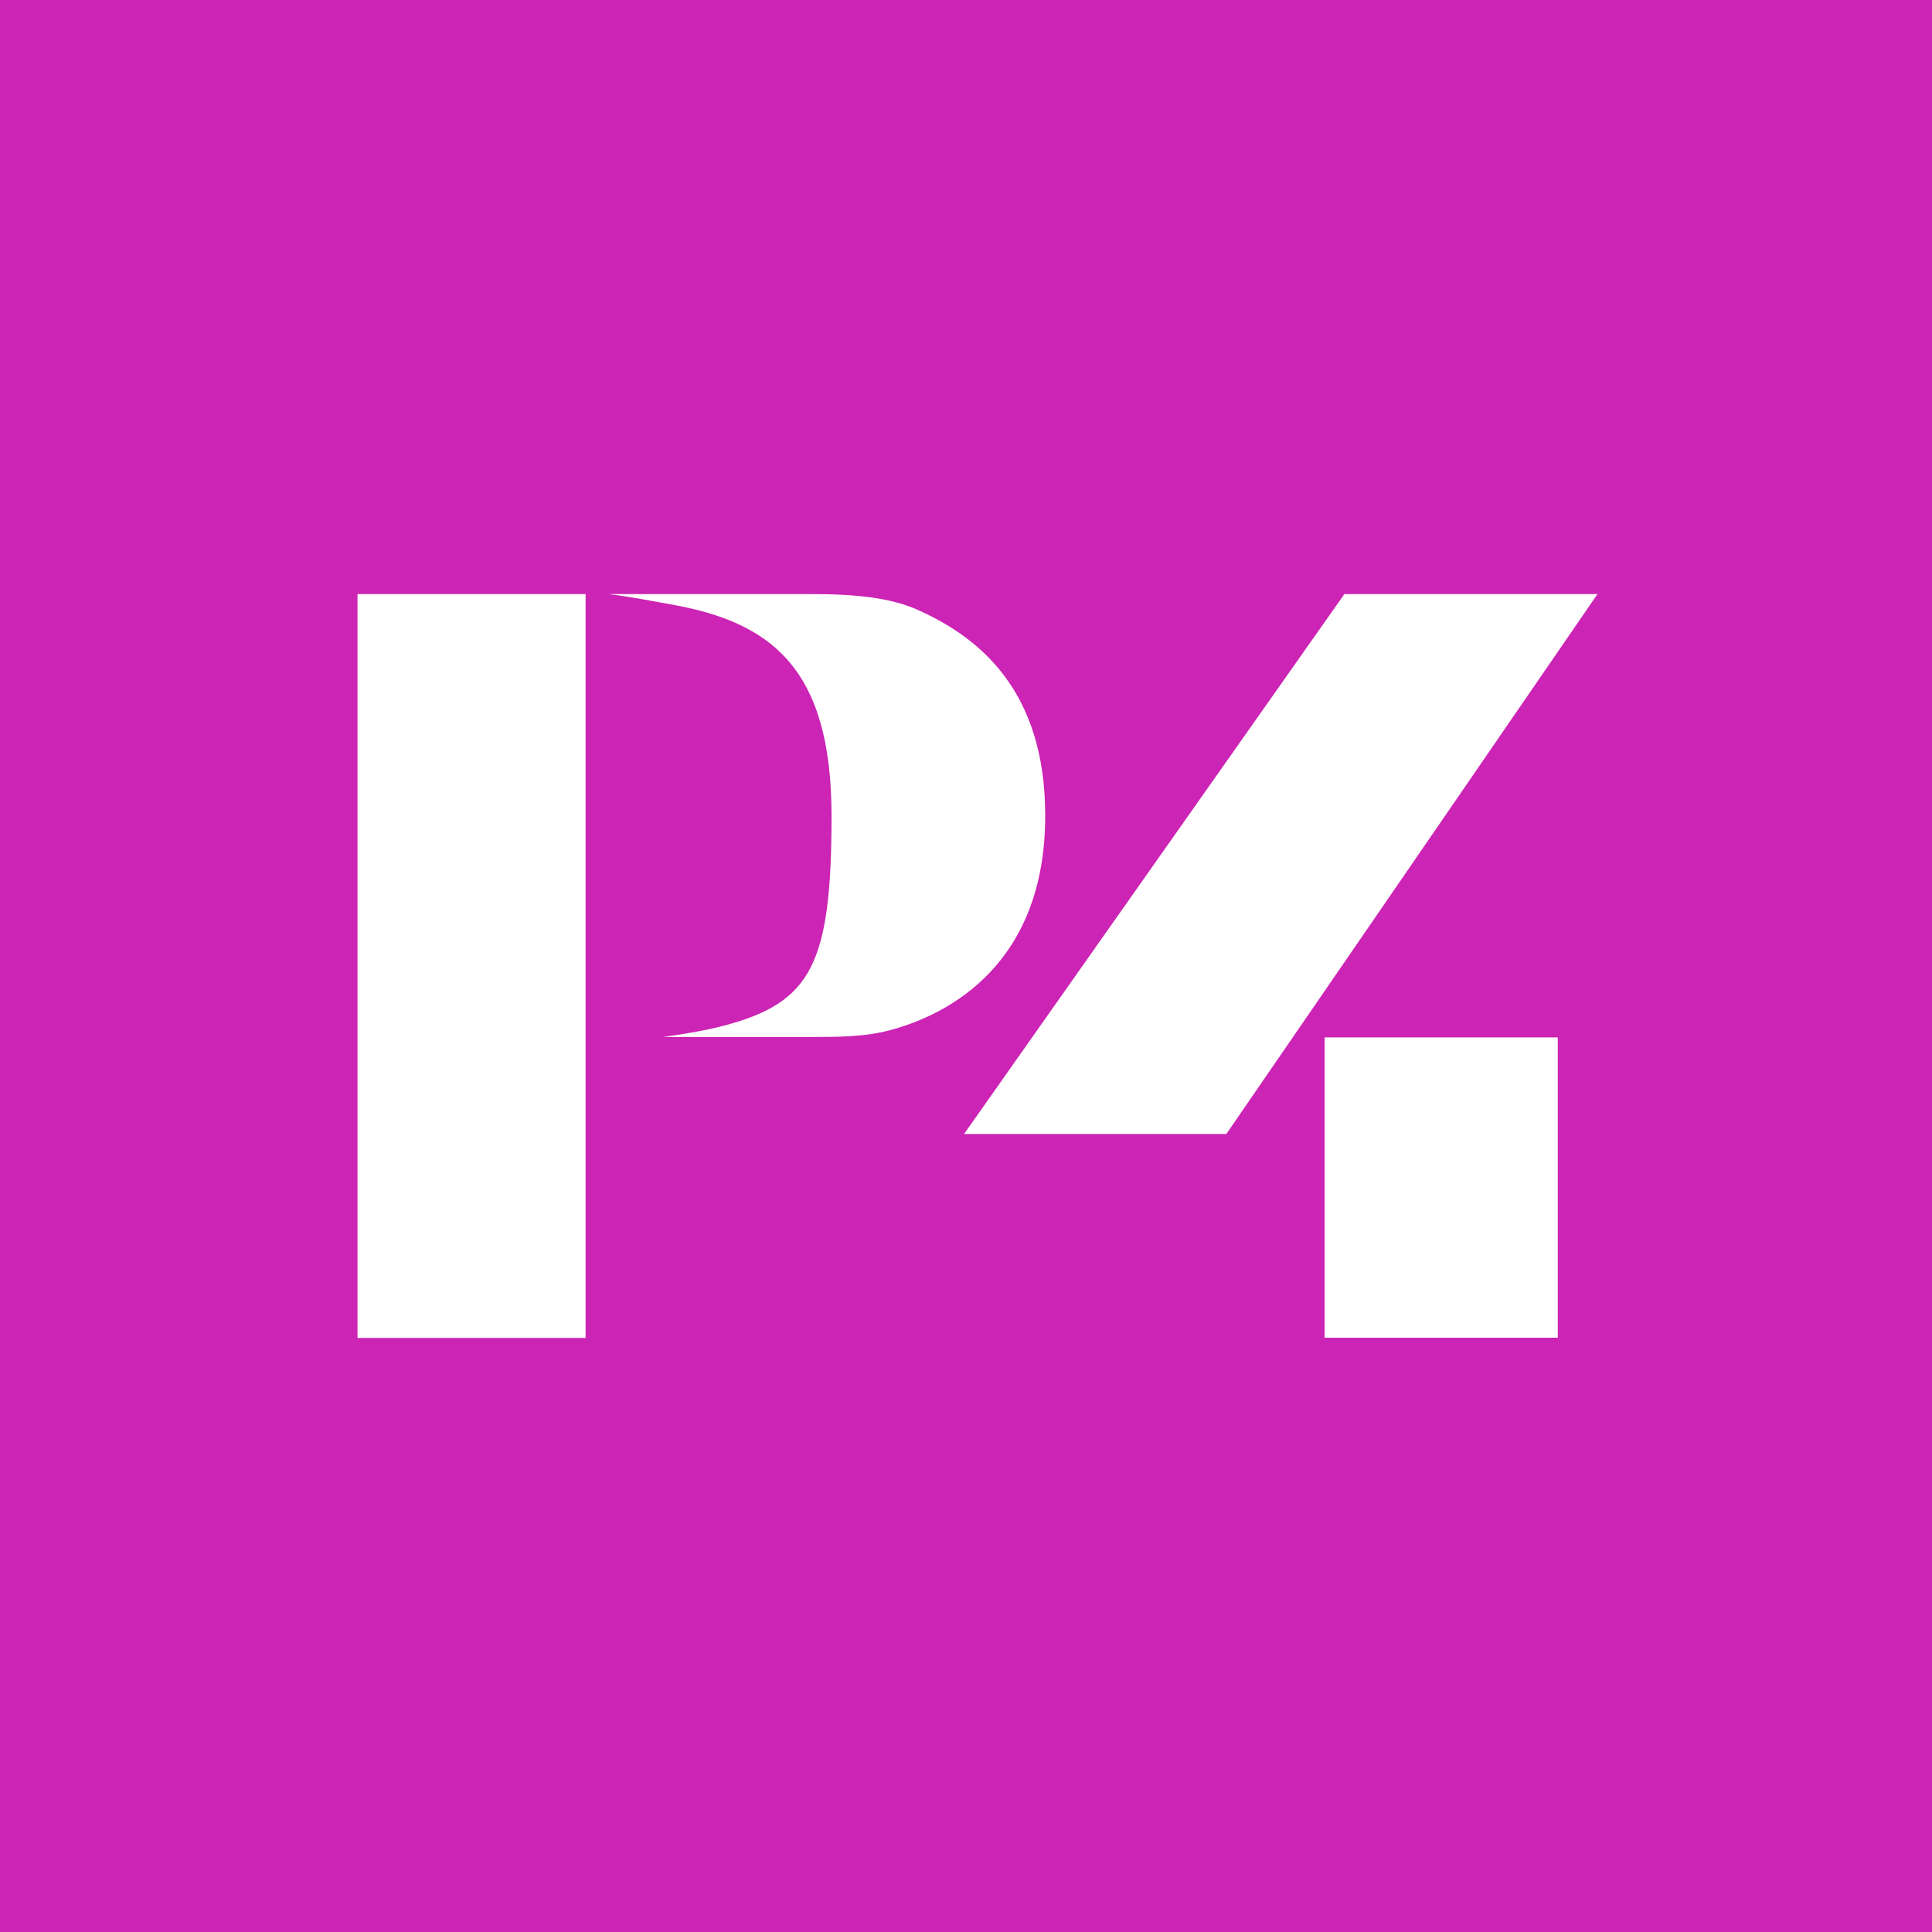 <svg xmlns="http://www.w3.org/2000/svg" viewBox="0 0 200 200" class="h-full w-full rounded flex items-center justify-center rotate-0" aria-labelledby="play-channel-P4-Stockholm" width="32" height="32" aria-hidden="true" focusable="false">
    <path stroke-width="0" fill="#cc24b4" d="M0 0h200v200H0z"></path>
    <path d="m165.37 61.5-38.42 55.89H99.8l39.37-55.89h26.2Zm-4.11 45.89h-24.14v31.09h24.14v-31.09ZM94.97 63.12c-2.73-1.22-6.3-1.62-10.86-1.62h-21.1c2.37.29 4.11.65 6.41 1.06 10.25 1.81 16.66 6.45 16.66 21.88s-2.12 19.35-11.15 21.74c-1.8.47-3.9.84-6.3 1.17h14.83c3.23 0 5.98 0 8.58-.68 6.35-1.67 16.16-7 16.16-22.24 0-12.96-6.84-18.47-13.23-21.31ZM60.62 61.5H37.01v77h23.61v-77Z" fill="#fff" stroke-width="0"></path>
</svg>